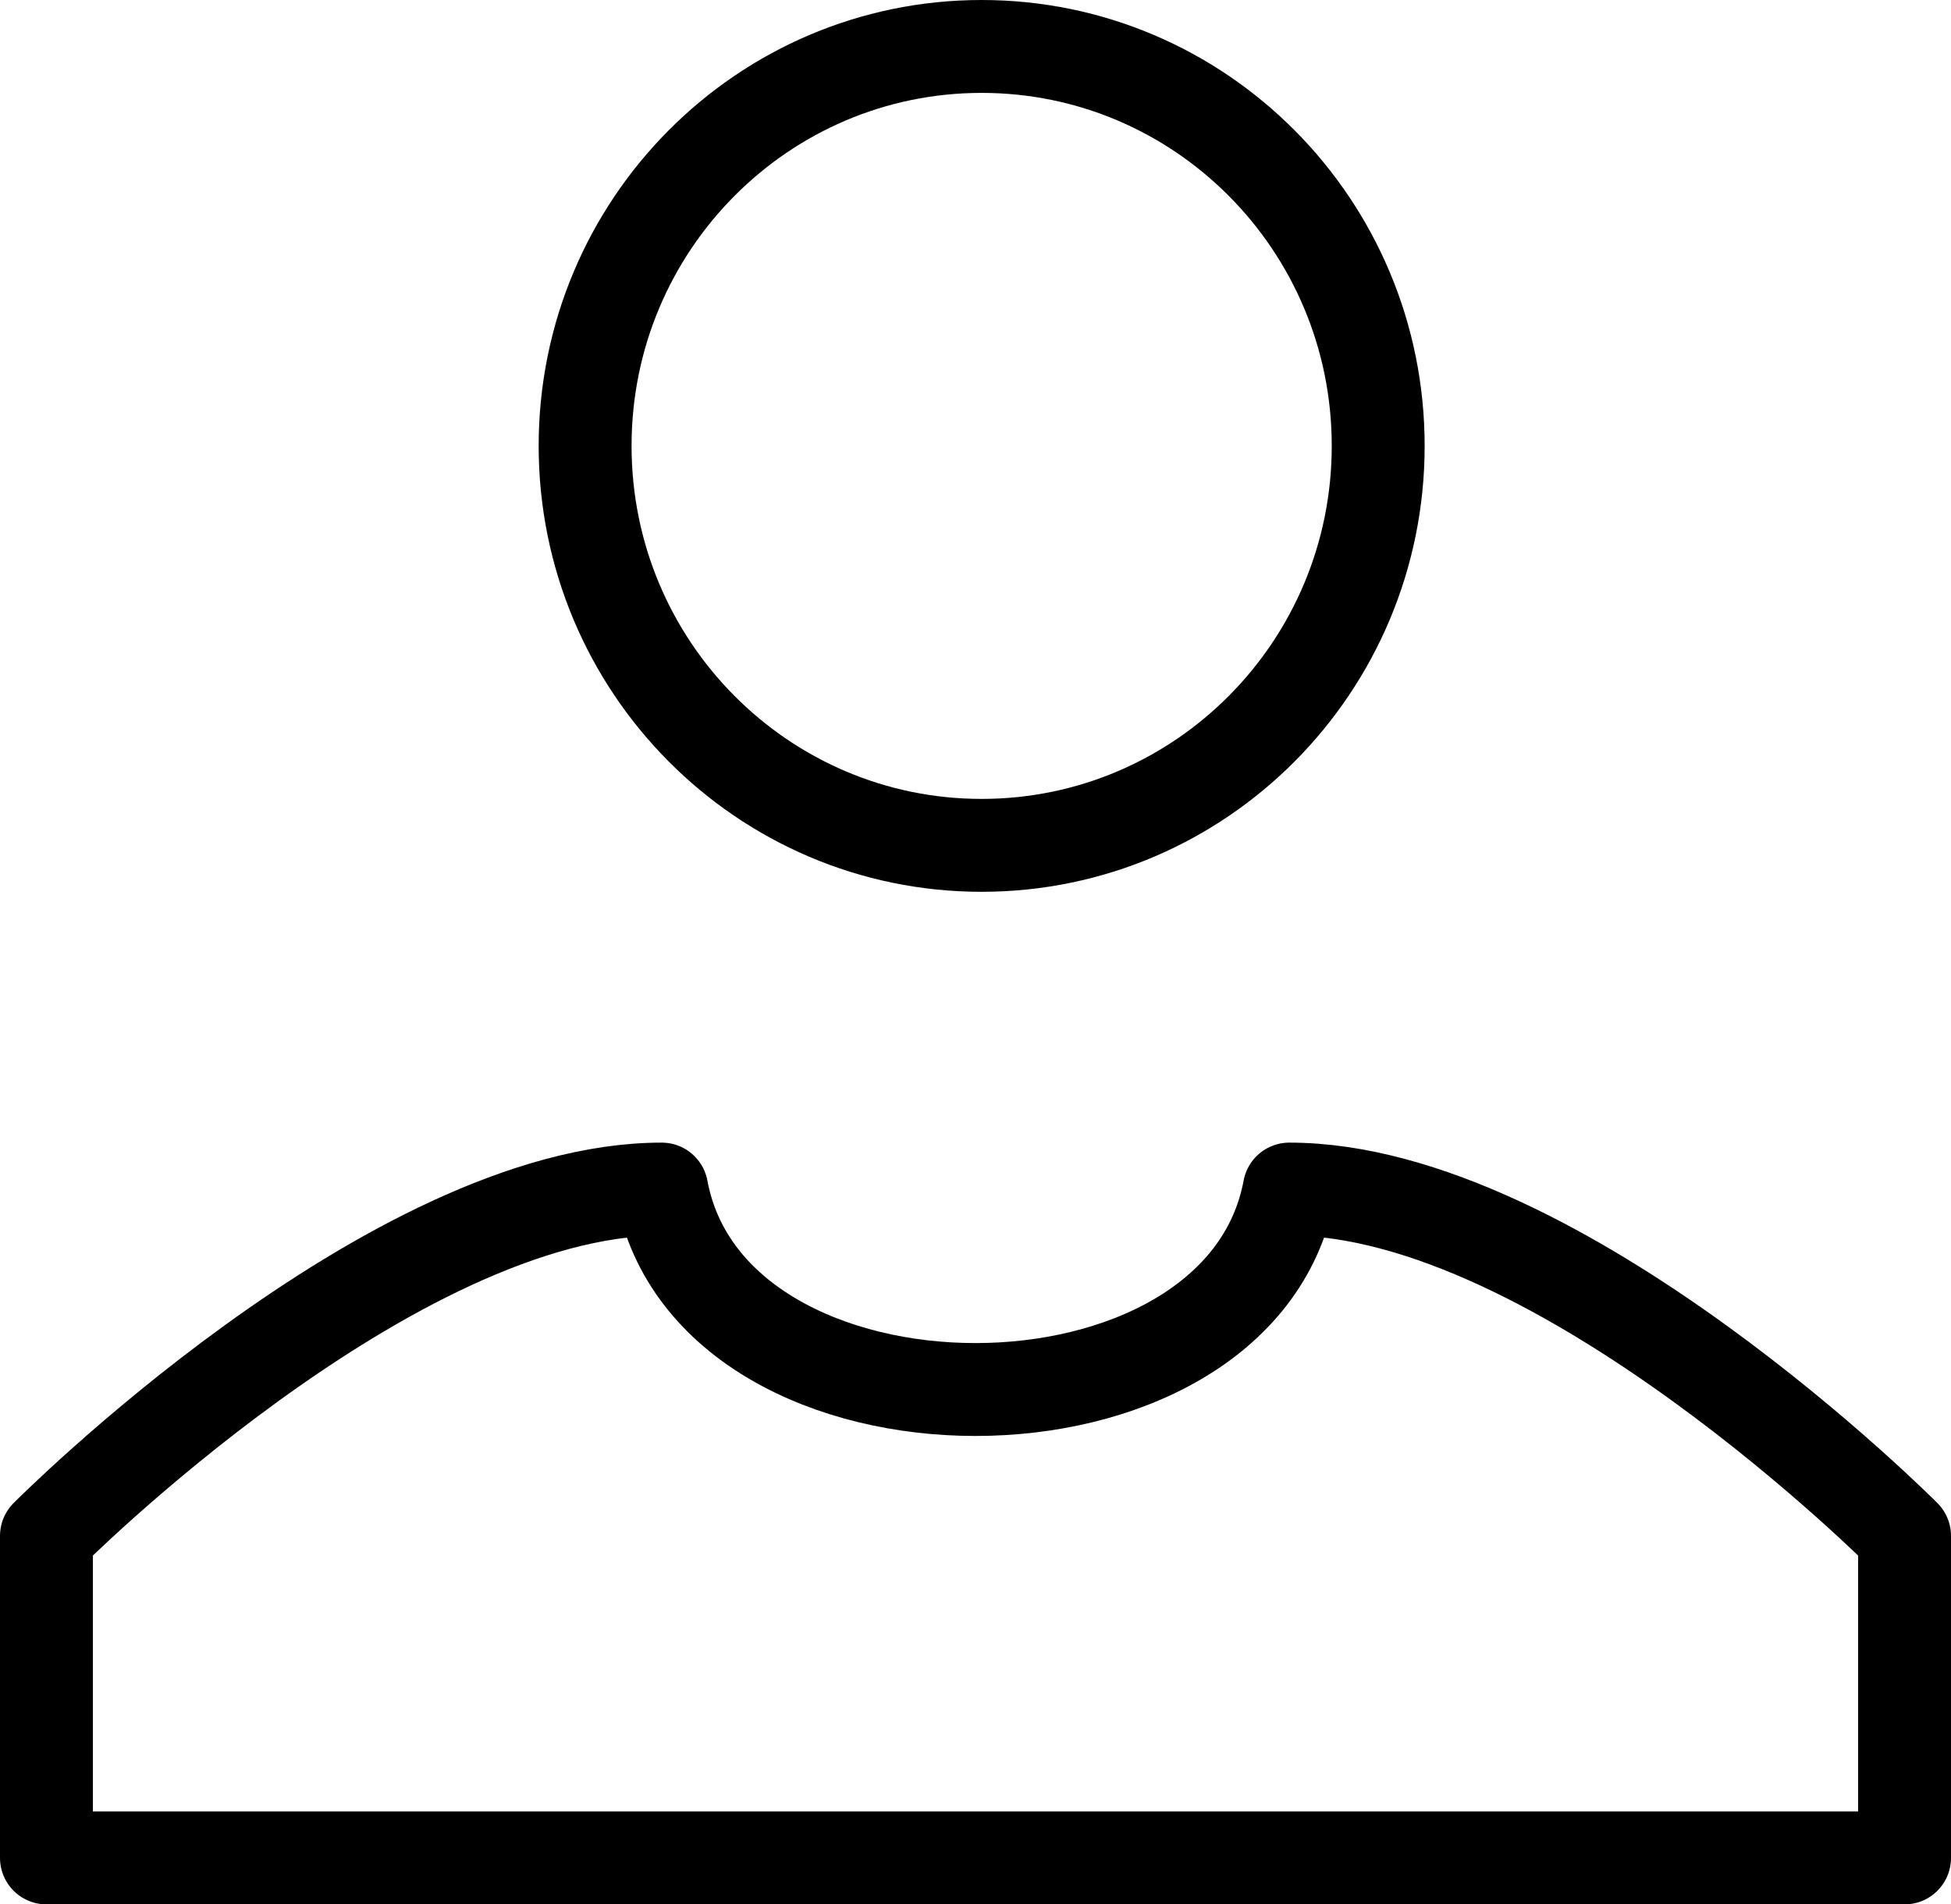 <svg width="42" height="41" viewBox="0 0 42 41" fill="none" xmlns="http://www.w3.org/2000/svg">
<path d="M41 33.067V40H1V33.067C1 33.067 8.417 25.6 14.245 25.6C15.317 31.354 26.683 31.354 27.755 25.6C33.583 25.6 41 33.067 41 33.067Z" stroke="black" stroke-width="2" stroke-linecap="round" stroke-linejoin="round"/>
<path d="M29.669 9.6C29.669 14.356 25.841 18.2 21.132 18.2C16.424 18.2 12.596 14.356 12.596 9.6C12.596 4.844 16.424 1 21.132 1C25.841 1 29.669 4.844 29.669 9.6Z" stroke="black" stroke-width="2" stroke-linejoin="round"/>
</svg>
